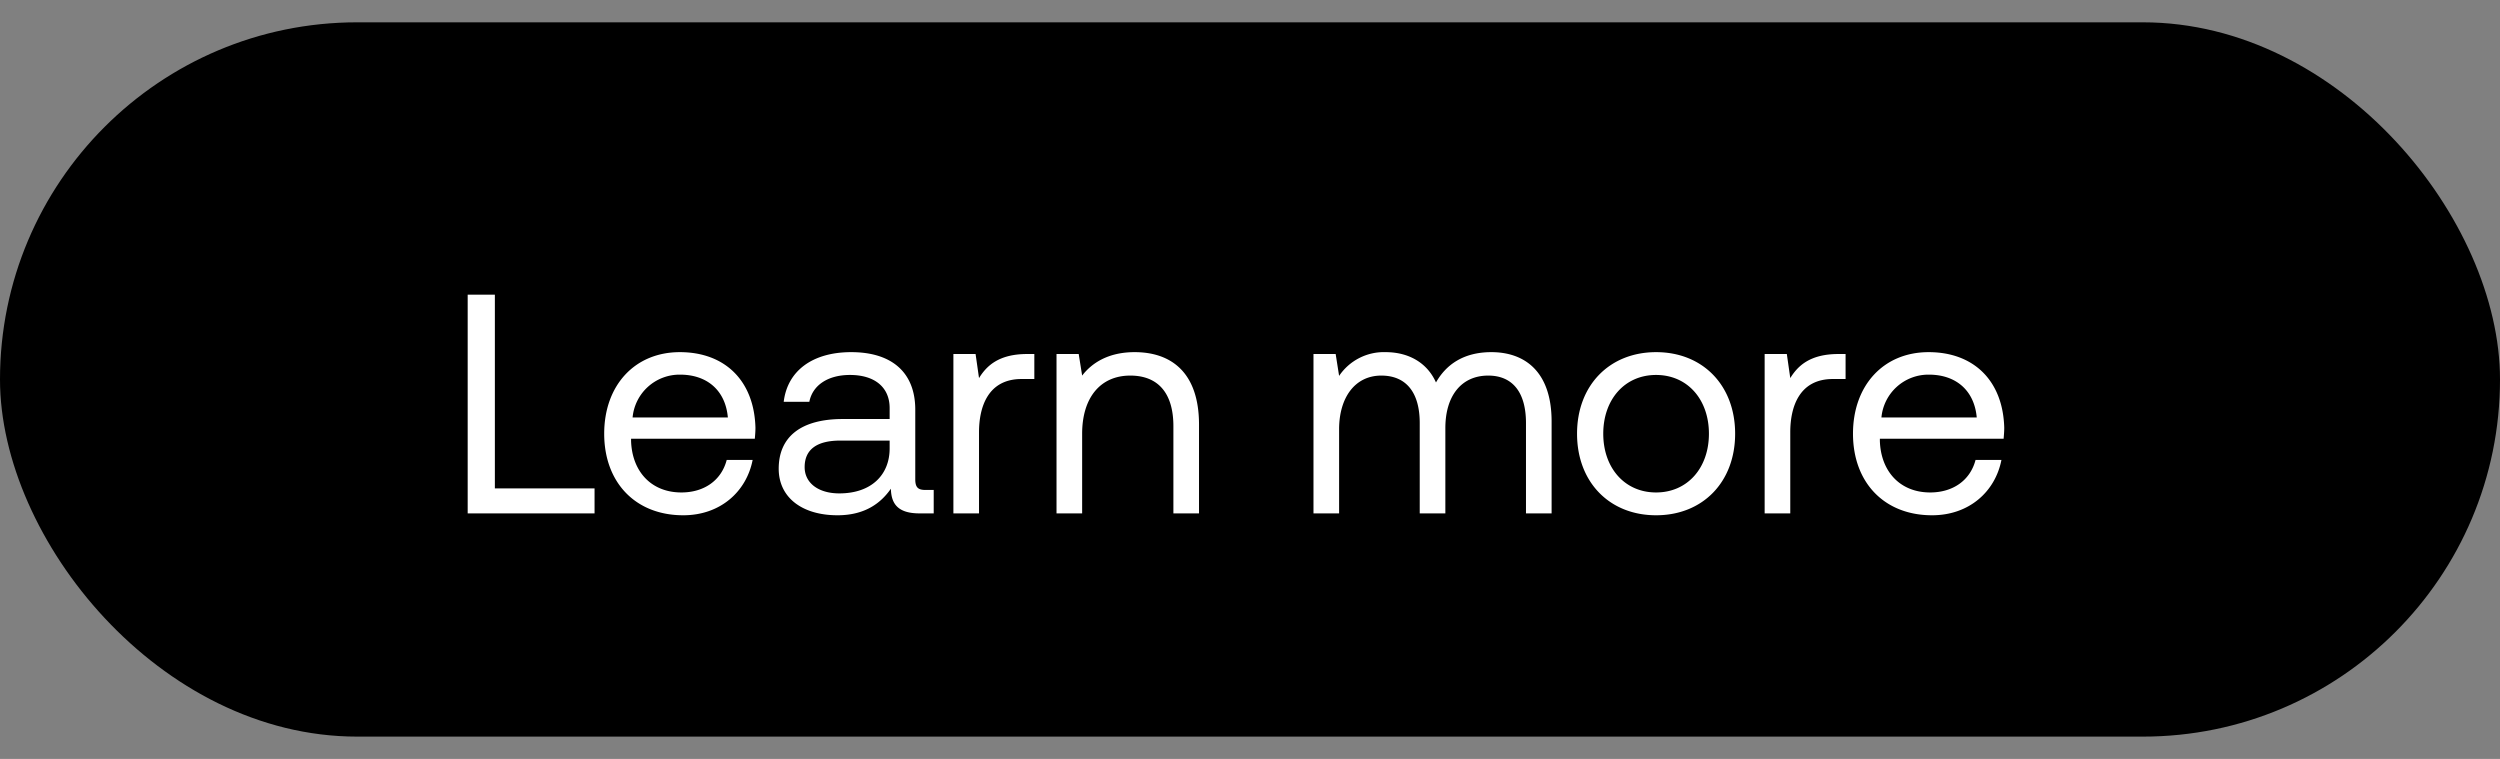 <svg width="56" height="17" viewBox="0 0 56 17" fill="none" xmlns="http://www.w3.org/2000/svg"><rect x="0" y="0" width="56" height="17" fill="#808080" stroke="none"/><rect y=".5" width="56" height="16" rx="8" fill="#000"/><path d="M13.318 11.5v-.56h-2.233V6.6h-.609v4.9h2.842zm1.987.042c.826 0 1.414-.525 1.554-1.239h-.581c-.12.462-.511.728-1.015.728-.68 0-1.106-.476-1.127-1.155v-.049h2.772c.007-.084.014-.168.014-.245-.028-1.057-.686-1.694-1.694-1.694s-1.694.742-1.694 1.827c0 1.092.7 1.827 1.77 1.827zM14.17 9.351a1.057 1.057 0 011.064-.959c.595 0 1.015.343 1.07.959h-2.134zm6.563 1.624c-.161 0-.231-.049-.231-.238V9.176c0-.833-.525-1.288-1.435-1.288-.861 0-1.428.413-1.512 1.113h.574c.07-.364.406-.602.91-.602.56 0 .889.28.889.742v.245h-1.05c-.938 0-1.435.399-1.435 1.113 0 .651.532 1.043 1.316 1.043.616 0 .973-.273 1.197-.595.007.35.168.553.644.553h.315v-.525h-.182zm-.805-.931c0 .595-.413 1.008-1.127 1.008-.476 0-.777-.238-.777-.588 0-.406.287-.595.798-.595h1.106v.175zm3.08-2.114c-.637 0-.91.266-1.078.539l-.077-.539h-.497v3.57h.574V9.68c0-.567.203-1.19.952-1.19h.287v-.56h-.161zm2.408-.042c-.602 0-.966.252-1.176.525l-.077-.483h-.497v3.57h.574V9.715c0-.805.406-1.302 1.078-1.302.623 0 .966.392.966 1.134V11.5h.574V9.512c0-1.183-.637-1.624-1.442-1.624zm7.99 0c-.638 0-1.023.294-1.24.679-.203-.455-.63-.679-1.127-.679a1.21 1.21 0 00-1.043.532l-.077-.49h-.497v3.57h.574V9.617c0-.714.357-1.204.945-1.204.546 0 .861.364.861 1.064V11.5h.574V9.589c0-.728.364-1.176.96-1.176.538 0 .846.364.846 1.064V11.5h.574V9.442c0-1.127-.609-1.554-1.35-1.554zm3.69 3.654c1.044 0 1.771-.742 1.771-1.827s-.727-1.827-1.77-1.827c-1.044 0-1.771.742-1.771 1.827s.727 1.827 1.77 1.827zm0-.511c-.706 0-1.183-.553-1.183-1.316s.477-1.316 1.183-1.316c.707 0 1.184.553 1.184 1.316s-.477 1.316-1.184 1.316zM41.18 7.93c-.637 0-.91.266-1.078.539l-.077-.539h-.497v3.57h.574V9.68c0-.567.203-1.19.952-1.19h.287v-.56h-.161zm2.098 3.612c.826 0 1.414-.525 1.554-1.239h-.58c-.12.462-.512.728-1.016.728-.679 0-1.106-.476-1.127-1.155v-.049h2.772c.007-.084.014-.168.014-.245-.028-1.057-.686-1.694-1.694-1.694s-1.694.742-1.694 1.827c0 1.092.7 1.827 1.771 1.827zm-1.134-2.191a1.057 1.057 0 011.064-.959c.595 0 1.015.343 1.071.959h-2.135z" fill="#fff"/></svg>